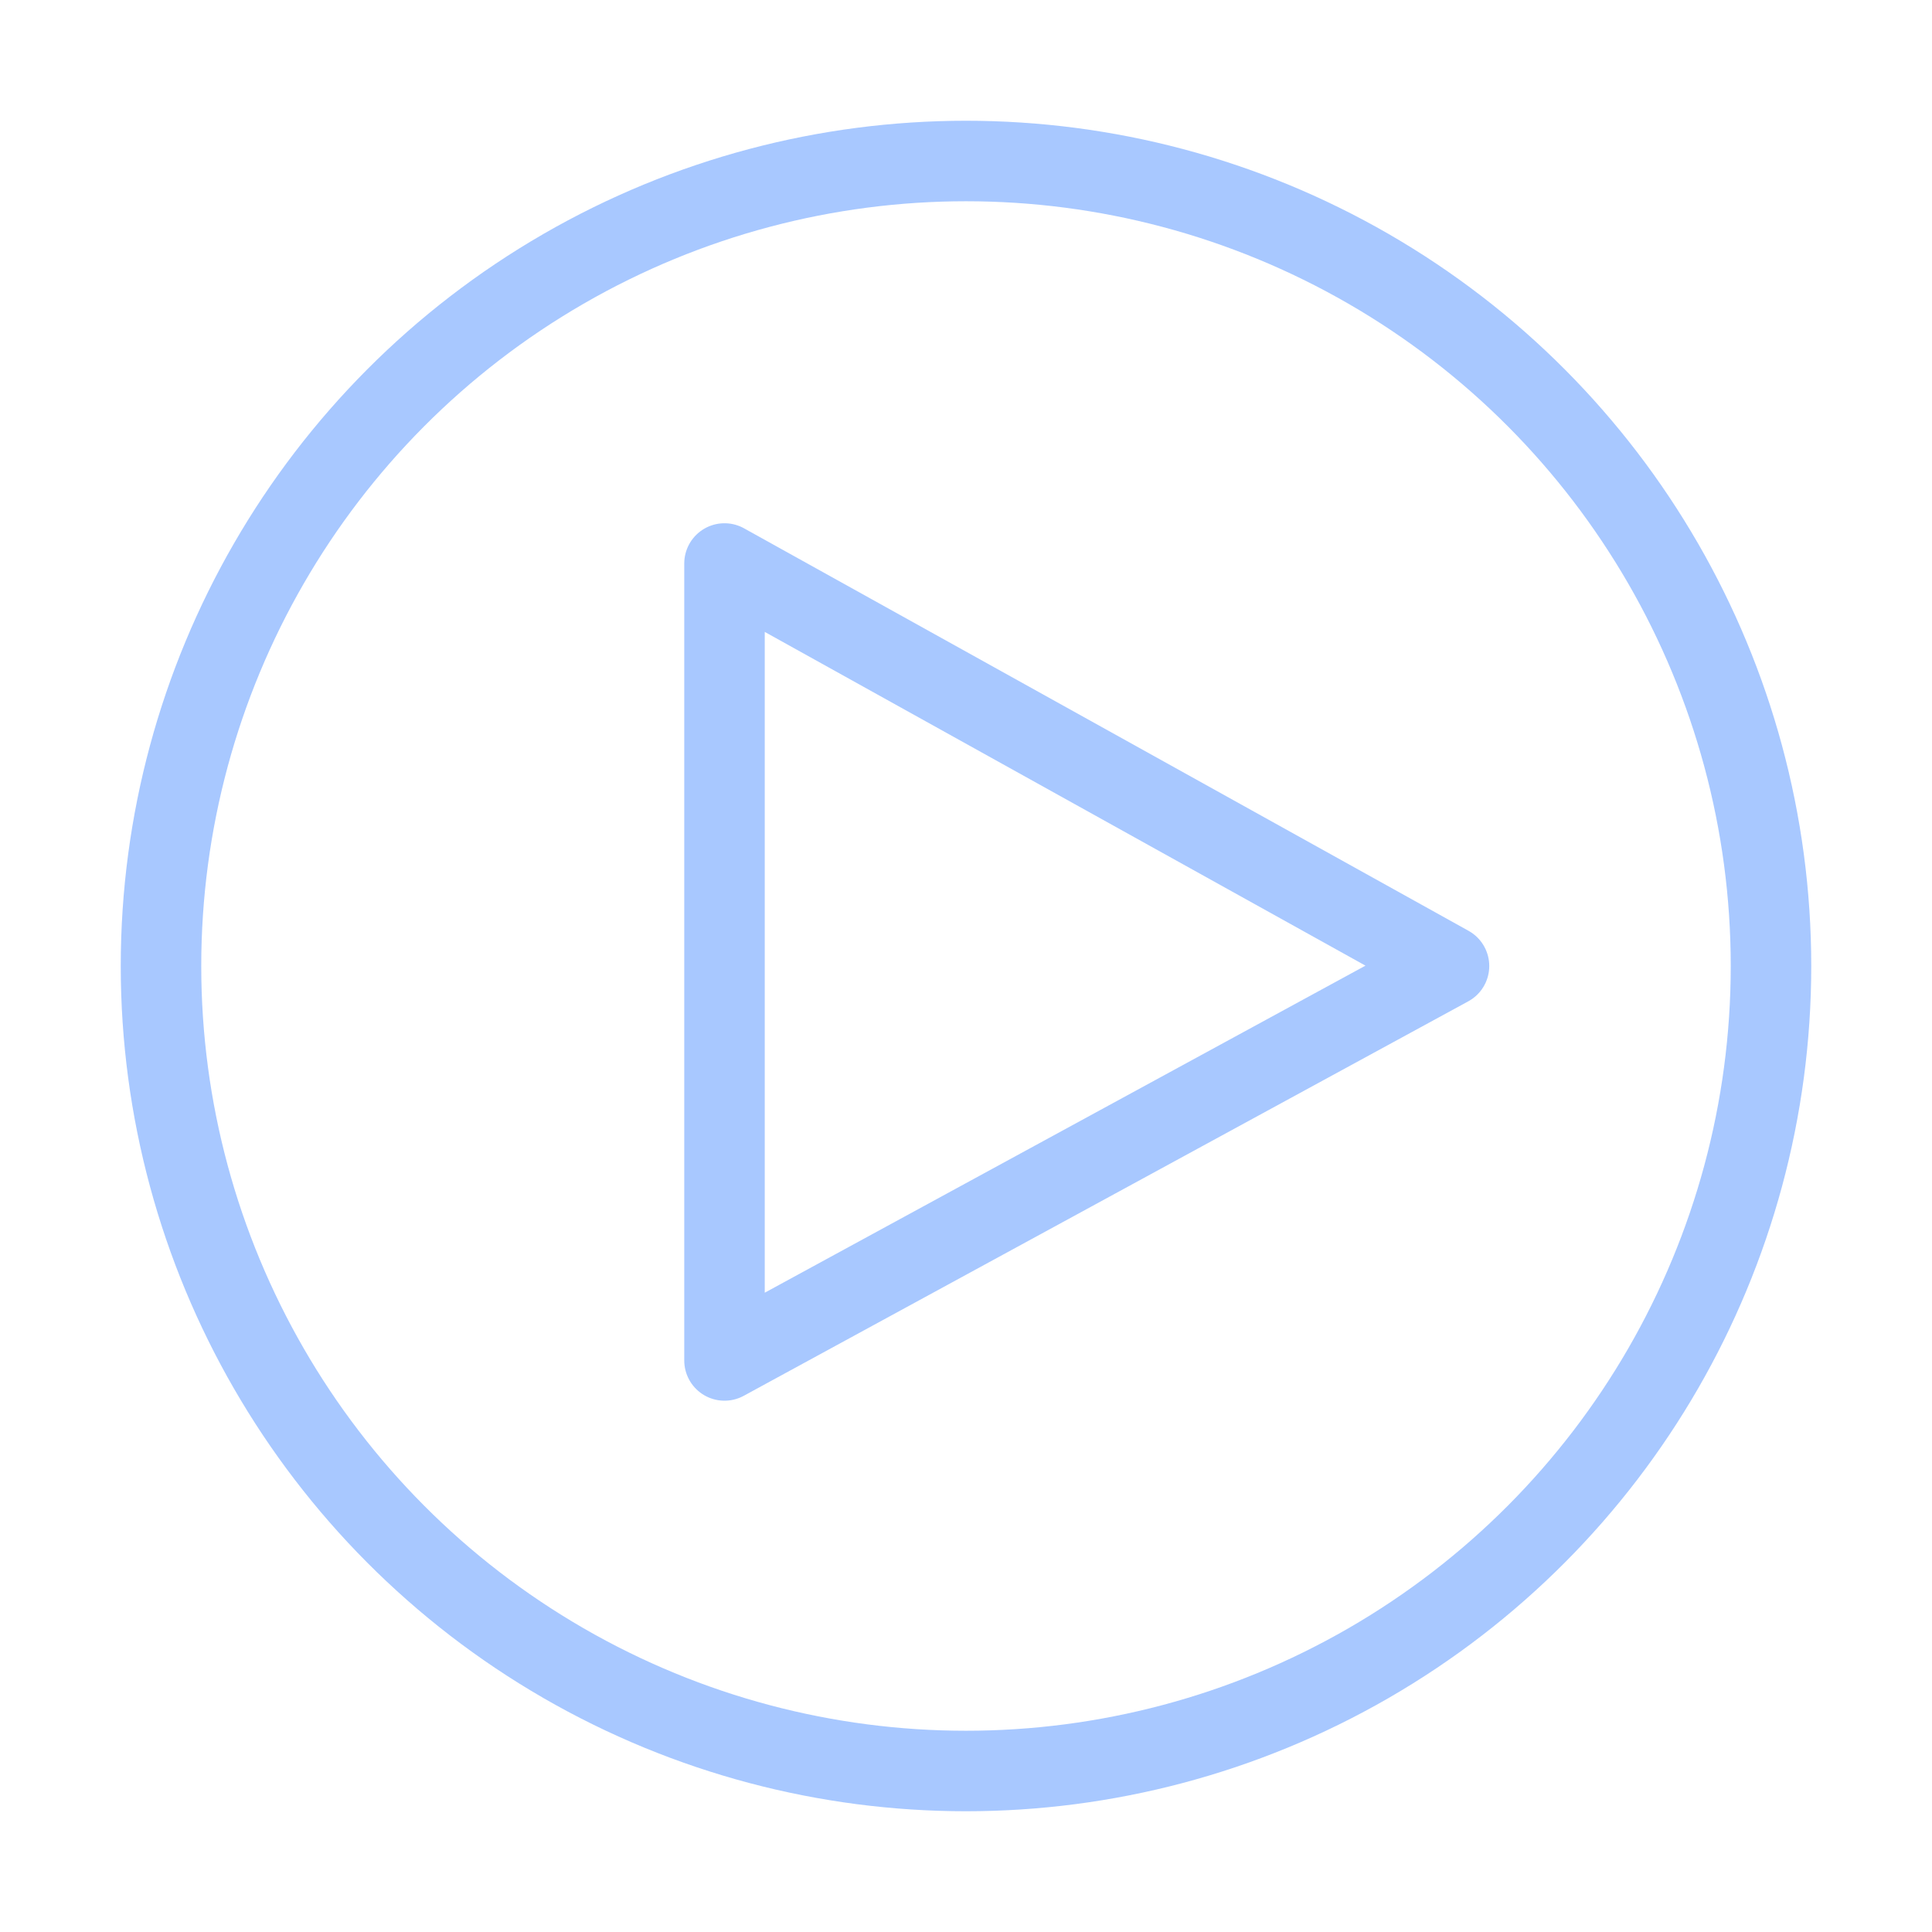 <?xml version="1.0" encoding="UTF-8" standalone="no"?>
<svg
   xmlns:dc="http://purl.org/dc/elements/1.1/"
   xmlns:cc="http://creativecommons.org/ns#"
   xmlns:rdf="http://www.w3.org/1999/02/22-rdf-syntax-ns#"
   xmlns:svg="http://www.w3.org/2000/svg"
   xmlns="http://www.w3.org/2000/svg"
   xmlns:sodipodi="http://sodipodi.sourceforge.net/DTD/sodipodi-0.dtd"
   xmlns:inkscape="http://www.inkscape.org/namespaces/inkscape"
   width="24px"
   height="24px"
   viewBox="0 0 24 24"
   role="img"
   aria-labelledby="videoIconTitle"
   stroke="#000000"
   stroke-width="1"
   stroke-linecap="square"
   stroke-linejoin="miter"
   fill="none"
   color="#000000"
   version="1.1"
   id="svg7"
   sodipodi:docname="video-svgrepo-com.svg"
   inkscape:version="0.92.5 (2060ec1f9f, 2020-04-08)"
   inkscape:export-filename="C:\Users\亦辰\Desktop\project2\video.png"
   inkscape:export-xdpi="2166.8572"
   inkscape:export-ydpi="2166.8572">
  <defs
     id="defs11" />
  <sodipodi:namedview
     pagecolor="#ffffff"
     bordercolor="#666666"
     borderopacity="1"
     objecttolerance="10"
     gridtolerance="10"
     guidetolerance="10"
     inkscape:pageopacity="0"
     inkscape:pageshadow="2"
     inkscape:window-width="2256"
     inkscape:window-height="1398"
     id="namedview9"
     showgrid="false"
     inkscape:zoom="39.333333"
     inkscape:cx="15.869128"
     inkscape:cy="14.09221"
     inkscape:window-x="-11"
     inkscape:window-y="-11"
     inkscape:window-maximized="1"
     inkscape:current-layer="svg7" />
  <title
     id="videoIconTitle">Video</title>
  <polygon
     points="18 12 9 16.9 9 7"
     id="polygon3"
     style="stroke-linejoin:round;stroke:#a3c4ff;stroke-opacity:0.941"
     inkscape:export-xdpi="96"
     inkscape:export-ydpi="96" />
  <circle
     cx="12"
     cy="12"
     r="10"
     id="circle5"
     style="stroke-width:1;stroke-miterlimit:4;stroke-dasharray:none;stroke:#a3c4ff;stroke-opacity:0.941"
     inkscape:export-xdpi="96"
     inkscape:export-ydpi="96" />
</svg>
